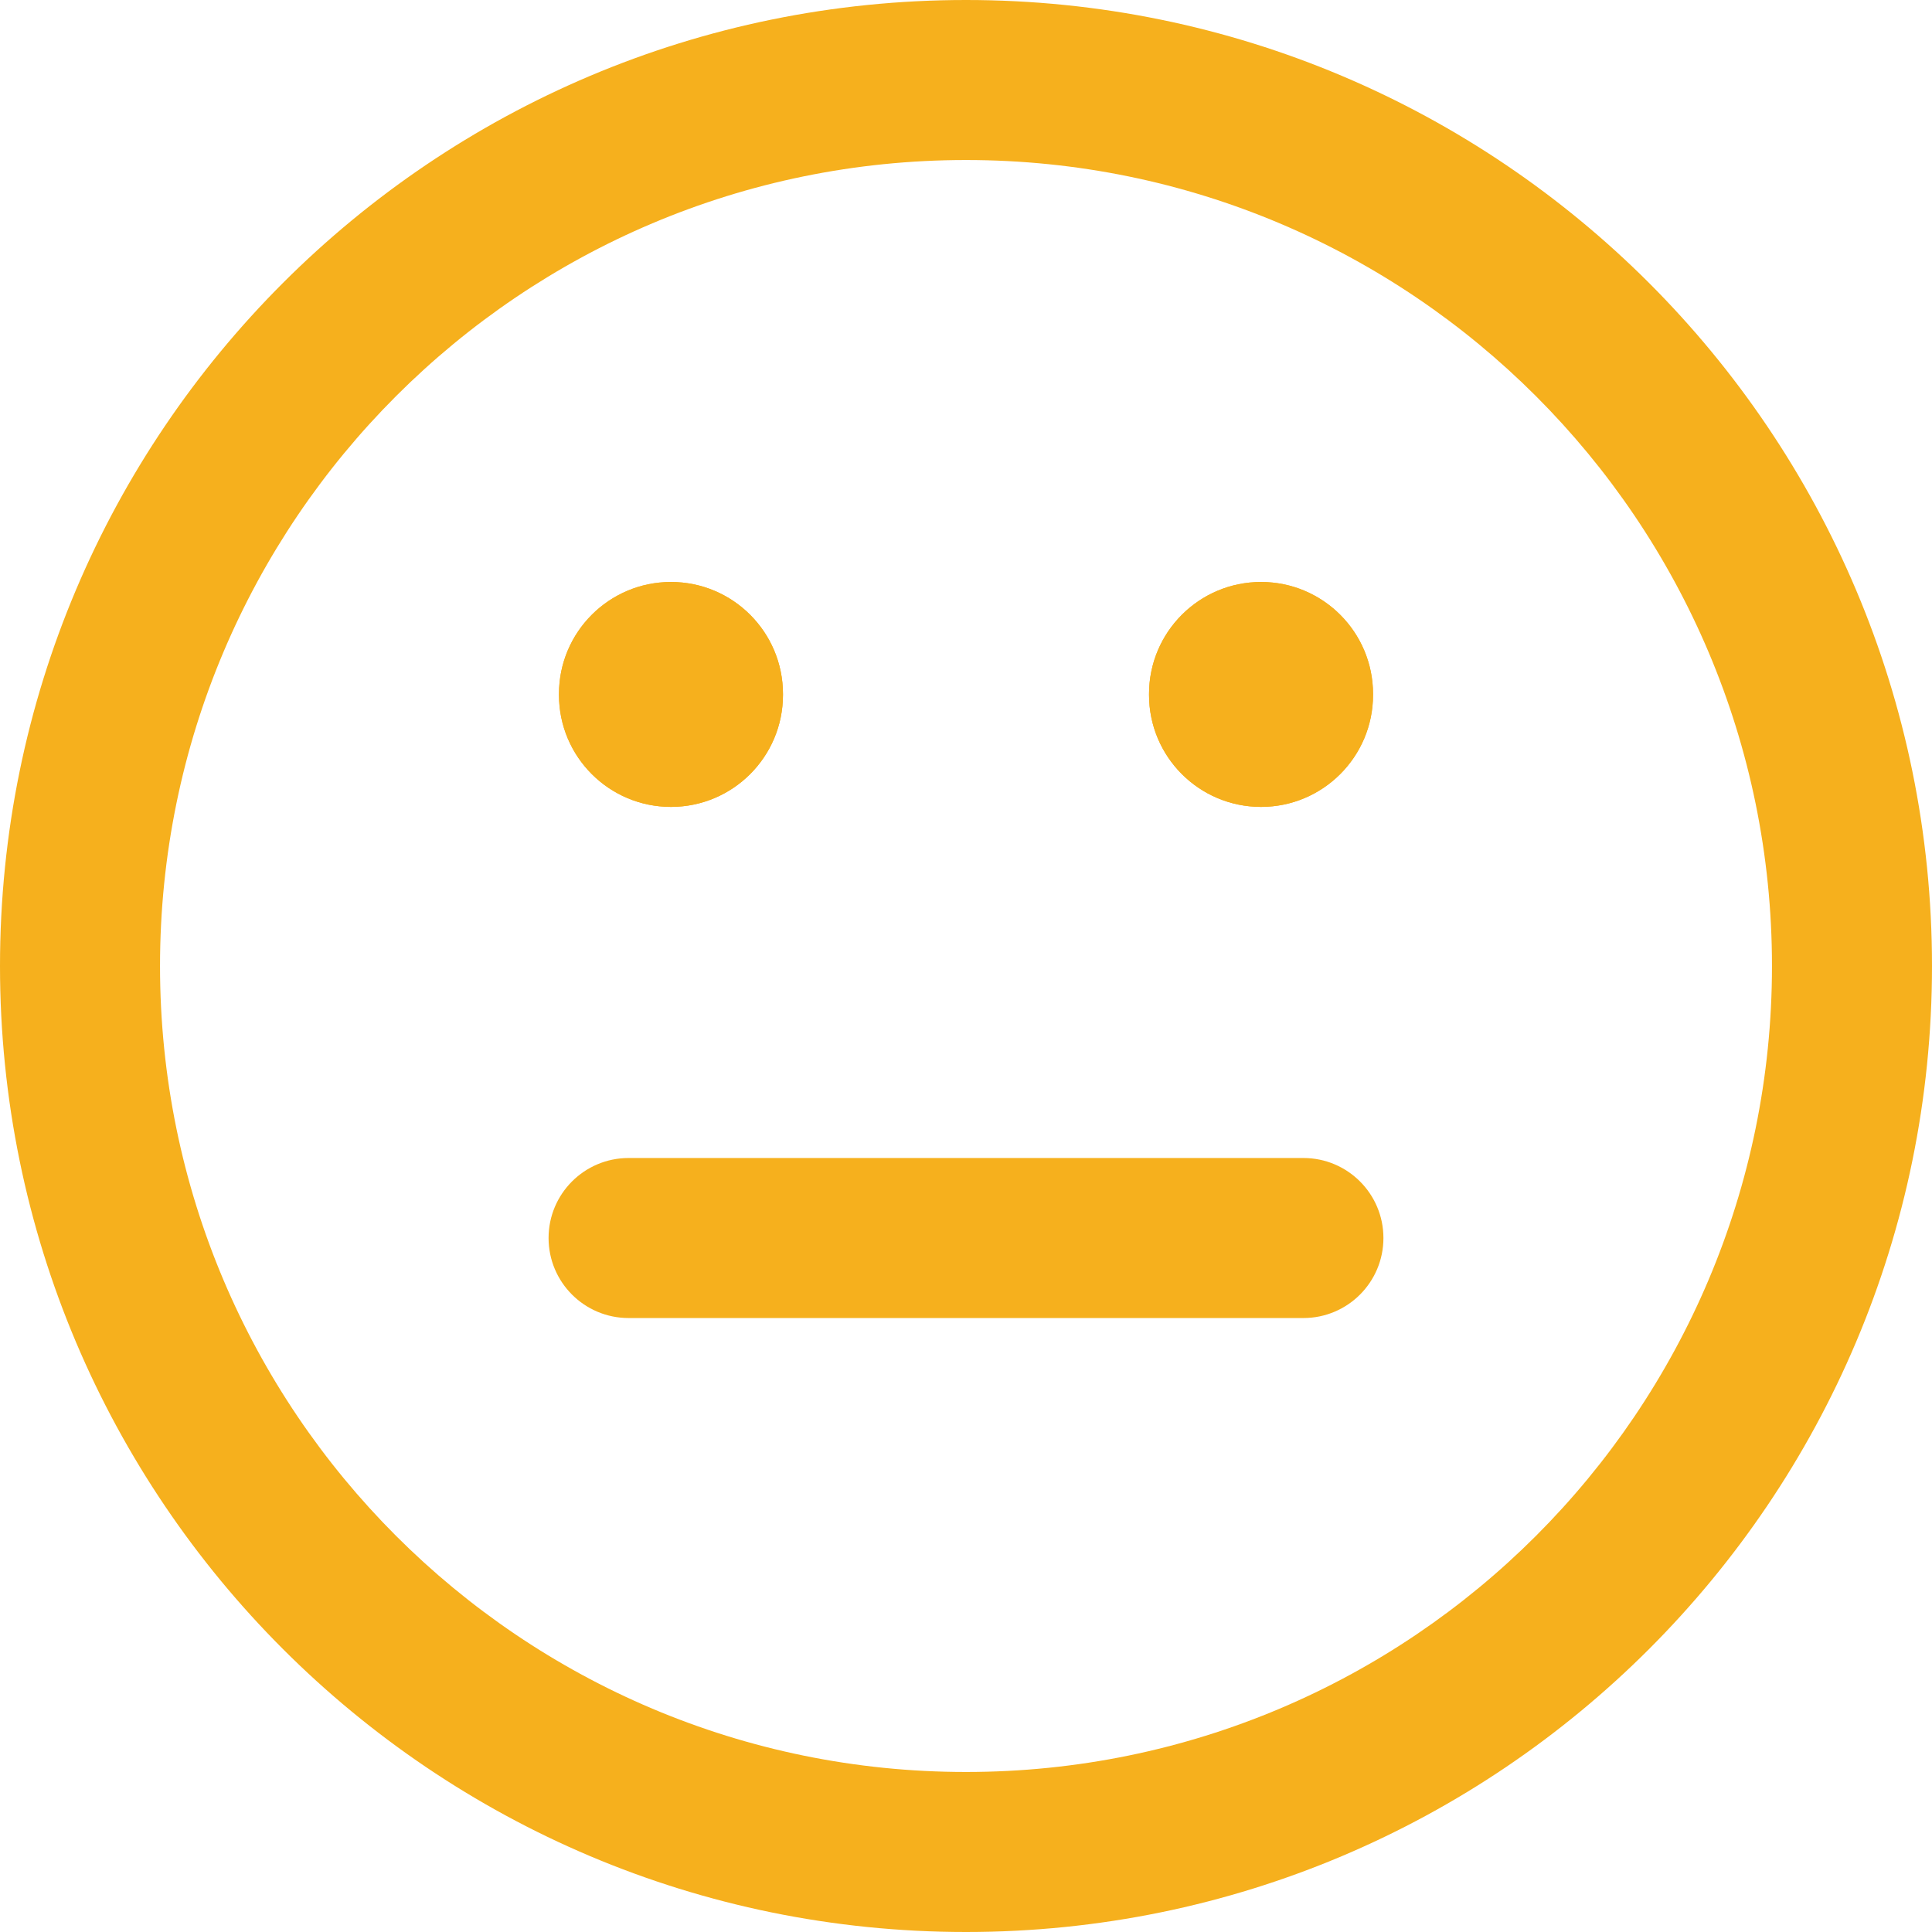 <?xml version="1.0" encoding="UTF-8"?>
<!DOCTYPE svg PUBLIC "-//W3C//DTD SVG 1.1//EN" "http://www.w3.org/Graphics/SVG/1.1/DTD/svg11.dtd">
<!-- Creator: CorelDRAW 2019 (64-Bit) -->
<svg xmlns="http://www.w3.org/2000/svg" xml:space="preserve" width="21.297mm" height="21.297mm" version="1.1" style="shape-rendering:geometricPrecision; text-rendering:geometricPrecision; image-rendering:optimizeQuality; fill-rule:evenodd; clip-rule:evenodd"
viewBox="0 0 2094.74 2094.74"
 xmlns:xlink="http://www.w3.org/1999/xlink">
 <defs>
  <style type="text/css">
   <![CDATA[
    .fil0 {fill:#F6B01D;fill-rule:nonzero}
   ]]>
  </style>
 </defs>
 <g id="Layer_x0020_1">
  <g id="_2145422150896">
   <path class="fil0" d="M1047.37 0c289.21,0 551.06,117.24 740.59,306.78 189.54,189.54 306.78,451.38 306.78,740.59 0,289.21 -117.23,551.07 -306.77,740.6 -189.54,189.54 -451.39,306.77 -740.6,306.77 -289.21,0 -551.06,-117.24 -740.59,-306.78 -189.54,-189.54 -306.78,-451.38 -306.78,-740.59 0,-289.21 117.24,-551.06 306.78,-740.59 189.54,-189.54 451.38,-306.78 740.59,-306.78zm617.92 429.45c-158.13,-158.13 -376.6,-255.95 -617.92,-255.95 -241.32,0 -459.79,97.82 -617.92,255.95 -158.13,158.13 -255.95,376.6 -255.95,617.92 0,241.32 97.82,459.79 255.95,617.92 158.13,158.13 376.6,255.95 617.92,255.95 241.32,0 459.81,-97.82 617.93,-255.94 158.12,-158.12 255.94,-376.61 255.94,-617.93 0,-241.32 -97.82,-459.79 -255.95,-617.92z"/>
   <path class="fil0" d="M848.93 753.43c0,67.07 -54.37,121.44 -121.44,121.44 -67.07,0 -121.44,-54.37 -121.44,-121.44l0 -0.99c0,-67.07 54.37,-121.44 121.44,-121.44 67.07,0 121.44,54.37 121.44,121.44l0 0.99z"/>
   <path class="fil0" d="M1488.7 753.43c0,67.07 -54.37,121.44 -121.44,121.44 -67.07,0 -121.44,-54.37 -121.44,-121.44l0 -0.99c0,-67.07 54.37,-121.44 121.44,-121.44 67.07,0 121.44,54.37 121.44,121.44l0 0.99z"/>
   <path class="fil0" d="M848.93 753.43c0,67.07 -54.37,121.44 -121.44,121.44 -67.07,0 -121.44,-54.37 -121.44,-121.44l0 -0.99c0,-67.07 54.37,-121.44 121.44,-121.44 67.07,0 121.44,54.37 121.44,121.44l0 0.99z"/>
   <path class="fil0" d="M1488.7 753.43c0,67.07 -54.37,121.44 -121.44,121.44 -67.07,0 -121.44,-54.37 -121.44,-121.44l0 -0.99c0,-67.07 54.37,-121.44 121.44,-121.44 67.07,0 121.44,54.37 121.44,121.44l0 0.99z"/>
   <path class="fil0" d="M681.53 1429.05c-47.91,0 -86.75,-38.84 -86.75,-86.75 0,-47.91 38.84,-86.75 86.75,-86.75l731.68 0c47.91,0 86.75,38.84 86.75,86.75 0,47.91 -38.84,86.75 -86.75,86.75l-731.68 0z"/>
  </g>
 </g>
</svg>

